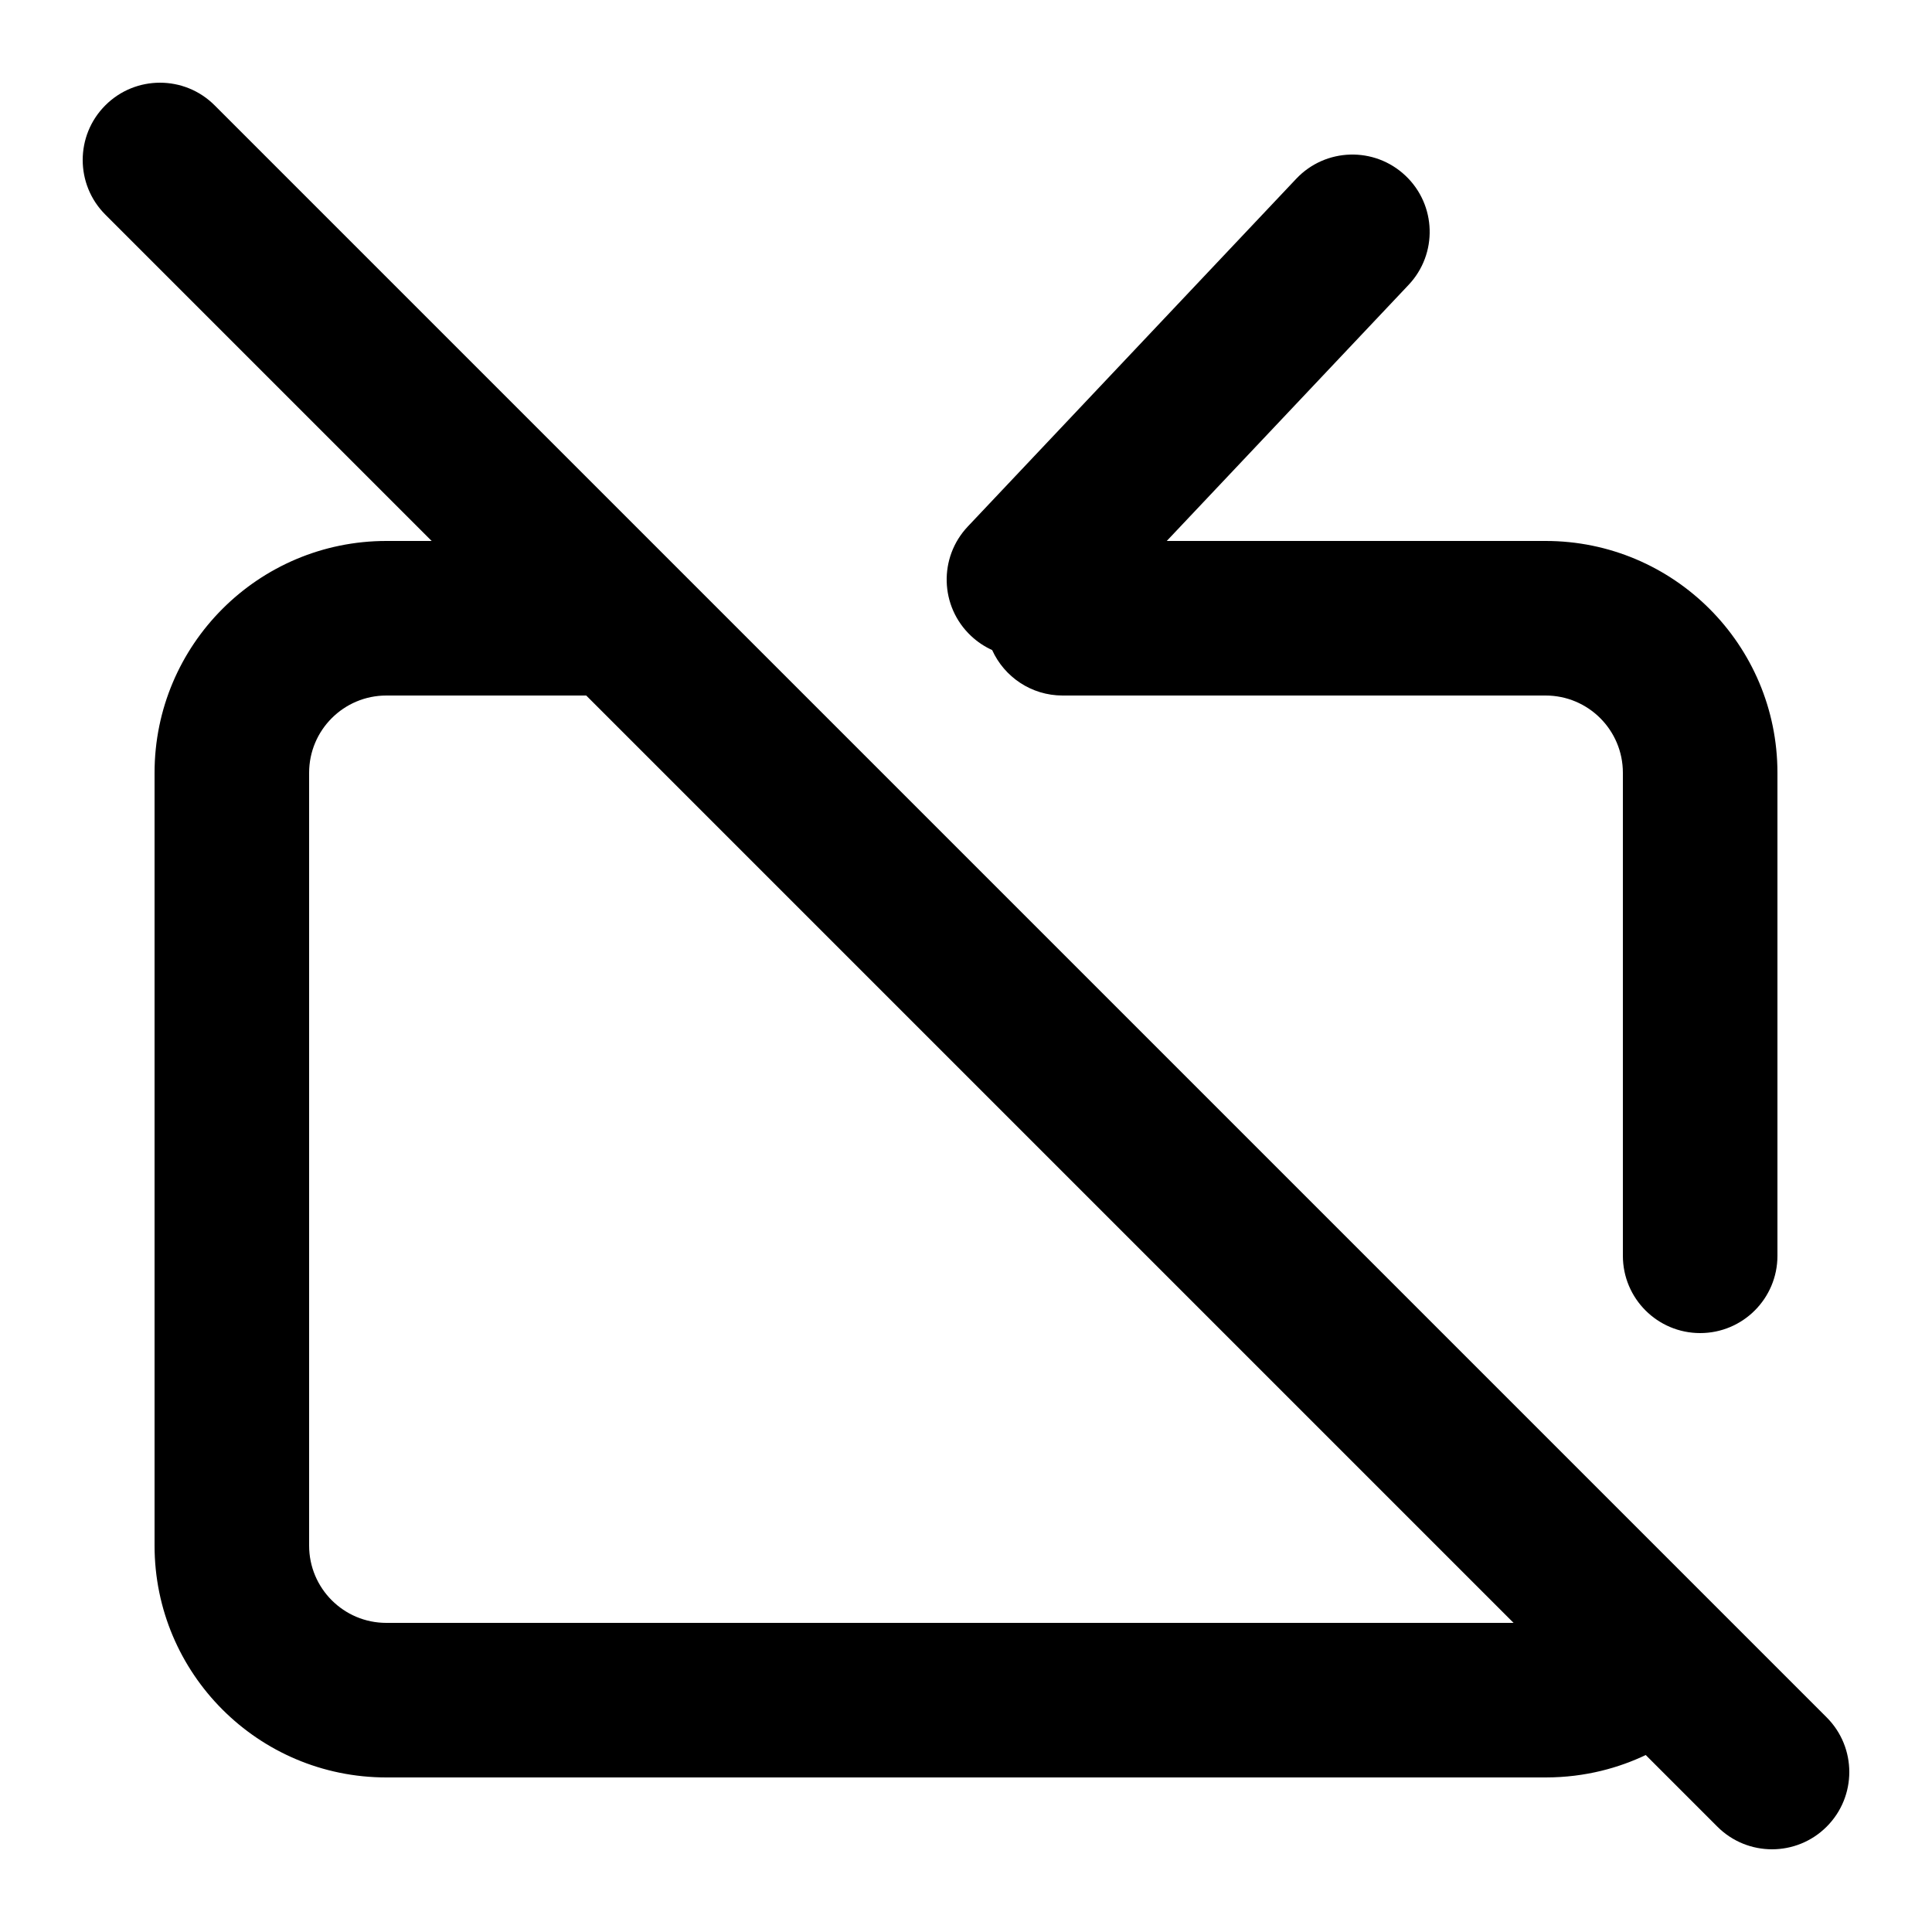 <svg width="100" height="100" viewBox="0 0 100 100" fill="none" xmlns="http://www.w3.org/2000/svg">
    <path fill-rule="evenodd" clip-rule="evenodd"
        d="M11.109 5.452C9.547 3.89 7.014 3.89 5.452 5.452C3.89 7.014 3.89 9.547 5.452 11.109L22.343 28H20C13.373 28 8 33.373 8 40V80C8 86.625 13.367 92 19.997 92H20.099H20.201H20.304H20.407H20.511H20.616H20.721H20.826H20.932H21.039H21.146H21.253H21.361H21.469H21.578H21.688H21.797H21.908H22.018H22.13H22.241H22.353H22.466H22.579H22.692H22.806H22.921H23.035H23.151H23.266H23.382H23.499H23.616H23.733H23.851H23.969H24.088H24.207H24.327H24.447H24.567H24.688H24.809H24.93H25.052H25.174H25.297H25.42H25.544H25.668H25.792H25.916H26.041H26.167H26.292H26.419H26.545H26.672H26.799H26.927H27.054H27.183H27.311H27.44H27.57H27.699H27.829H27.959H28.09H28.221H28.352H28.484H28.616H28.748H28.881H29.014H29.147H29.28H29.414H29.548H29.683H29.817H29.952H30.088H30.223H30.359H30.495H30.632H30.769H30.906H31.043H31.18H31.318H31.456H31.595H31.733H31.872H32.011H32.151H32.291H32.43H32.571H32.711H32.852H32.992H33.133H33.275H33.416H33.558H33.7H33.842H33.985H34.127H34.27H34.413H34.557H34.7H34.844H34.988H35.132H35.276H35.421H35.566H35.71H35.855H36.001H36.146H36.292H36.437H36.583H36.729H36.876H37.022H37.169H37.316H37.462H37.609H37.757H37.904H38.051H38.199H38.347H38.495H38.643H38.791H38.939H39.088H39.236H39.385H39.534H39.683H39.832H39.981H40.13H40.28H40.429H40.579H40.728H40.878H41.028H41.178H41.328H41.478H41.628H41.778H41.929H42.079H42.23H42.38H42.531H42.681H42.832H42.983H43.134H43.285H43.435H43.587H43.737H43.889H44.04H44.191H44.342H44.493H44.645H44.796H44.947H45.098H45.25H45.401H45.552H45.704H45.855H46.007H46.158H46.309H46.461H46.612H46.763H46.915H47.066H47.217H47.368H47.52H47.671H47.822H47.973H48.125H48.276H48.427H48.578H48.729H48.88H49.031H49.181H49.332H49.483H49.634H49.784H49.935H50.085H50.236H50.386H50.536H50.686H50.837H50.986H51.136H51.286H51.436H51.586H51.735H51.885H52.034H52.183H52.332H52.481H52.63H52.779H52.928H53.076H53.225H53.373H53.521H53.669H53.817H53.965H54.113H54.26H54.408H54.555H54.702H54.849H54.995H55.142H55.288H55.435H55.581H55.727H55.873H56.018H56.164H56.309H56.454H56.599H56.743H56.888H57.032H57.176H57.32H57.464H57.607H57.751H57.894H58.037H58.179H58.322H58.464H58.606H58.748H58.889H59.031H59.172H59.313H59.453H59.594H59.734H59.874H60.013H60.153H60.292H60.431H60.569H60.708H60.846H60.984H61.121H61.258H61.395H61.532H61.669H61.805H61.941H62.076H62.212H62.347H62.481H62.616H62.75H62.884H63.017H63.151H63.283H63.416H63.548H63.68H63.812H63.943H64.074H64.205H64.335H64.465H64.594H64.724H64.853H64.981H65.11H65.237H65.365H65.492H65.619H65.746H65.872H65.997H66.123H66.248H66.372H66.496H66.62H66.744H66.867H66.99H67.112H67.234H67.355H67.476H67.597H67.717H67.837H67.957H68.076H68.195H68.313H68.43H68.548H68.665H68.781H68.898H69.013H69.129H69.243H69.358H69.472H69.585H69.698H69.811H69.923H70.034H70.145H70.256H70.367H70.476H70.586H70.694H70.803H70.911H71.018H71.125H71.231H71.337H71.443H71.548H71.652H71.756H71.86H71.963H72.065H72.167H72.269H72.369H72.47H72.57H72.669H72.768H72.866H72.964H73.061H73.158H73.254H73.349H73.445H73.539H73.633H73.726H73.819H73.911H74.003H74.094H74.185H74.275H74.364H74.453H74.541H74.629H74.716H74.803H74.889H74.974H75.059H75.143H75.227H75.31H75.392H75.474H75.555H75.636H75.716H75.795H75.874H75.952H76.029H76.106H76.182H76.258H76.333H76.407H76.481H76.554H76.626H76.698H76.769H76.839H76.909H76.978H77.046H77.114H77.181H77.248H77.313H77.378H77.443H77.507H77.57H77.632H77.694H77.754H77.815H77.874H77.933H77.991H78.049H78.106H78.162H78.217H78.272H78.326H78.379H78.431H78.483H78.534H78.584H78.634H78.683H78.731H78.778H78.824H78.87H78.915H78.96H79.003H79.046H79.088H79.129H79.17H79.21H79.249H79.287H79.324H79.361H79.397H79.432H79.466H79.5H79.532H79.564H79.596H79.626H79.655H79.684H79.712H79.739H79.765H79.791H79.815H79.839H79.862H79.884H79.906H79.926H79.946H79.965H79.983H80C82.091 92 83.834 91.482 85.183 90.84L88.891 94.548C90.453 96.11 92.986 96.11 94.548 94.548C96.11 92.986 96.11 90.453 94.548 88.891L34.829 29.172C34.829 29.172 34.828 29.171 34.828 29.171L11.109 5.452ZM30.343 36H20C17.791 36 16 37.791 16 40V80C16 82.211 17.79 84 19.997 84H20.099H20.201H20.304H20.407H20.511H20.616H20.721H20.826H20.932H21.039H21.146H21.253H21.361H21.469H21.578H21.688H21.797H21.908H22.018H22.13H22.241H22.353H22.466H22.579H22.692H22.806H22.921H23.035H23.151H23.266H23.382H23.499H23.616H23.733H23.851H23.969H24.088H24.207H24.327H24.447H24.567H24.688H24.809H24.93H25.052H25.174H25.297H25.42H25.544H25.668H25.792H25.916H26.041H26.167H26.292H26.419H26.545H26.672H26.799H26.927H27.054H27.183H27.311H27.44H27.57H27.699H27.829H27.959H28.09H28.221H28.352H28.484H28.616H28.748H28.881H29.014H29.147H29.28H29.414H29.548H29.683H29.817H29.952H30.088H30.223H30.359H30.495H30.632H30.769H30.906H31.043H31.18H31.318H31.456H31.595H31.733H31.872H32.011H32.151H32.291H32.43H32.571H32.711H32.852H32.992H33.133H33.275H33.416H33.558H33.7H33.842H33.985H34.127H34.27H34.413H34.557H34.7H34.844H34.988H35.132H35.276H35.421H35.566H35.71H35.855H36.001H36.146H36.292H36.437H36.583H36.729H36.876H37.022H37.169H37.316H37.462H37.609H37.757H37.904H38.051H38.199H38.347H38.495H38.643H38.791H38.939H39.088H39.236H39.385H39.534H39.683H39.832H39.981H40.13H40.28H40.429H40.579H40.728H40.878H41.028H41.178H41.328H41.478H41.628H41.778H41.929H42.079H42.23H42.38H42.531H42.681H42.832H42.983H43.134H43.285H43.435H43.587H43.737H43.889H44.04H44.191H44.342H44.493H44.645H44.796H44.947H45.098H45.25H45.401H45.552H45.704H45.855H46.007H46.158H46.309H46.461H46.612H46.763H46.915H47.066H47.217H47.368H47.52H47.671H47.822H47.973H48.125H48.276H48.427H48.578H48.729H48.88H49.031H49.181H49.332H49.483H49.634H49.784H49.935H50.085H50.236H50.386H50.536H50.686H50.837H50.986H51.136H51.286H51.436H51.586H51.735H51.885H52.034H52.183H52.332H52.481H52.63H52.779H52.928H53.076H53.225H53.373H53.521H53.669H53.817H53.965H54.113H54.26H54.408H54.555H54.702H54.849H54.995H55.142H55.288H55.435H55.581H55.727H55.873H56.018H56.164H56.309H56.454H56.599H56.743H56.888H57.032H57.176H57.32H57.464H57.607H57.751H57.894H58.037H58.179H58.322H58.464H58.606H58.748H58.889H59.031H59.172H59.313H59.453H59.594H59.734H59.874H60.013H60.153H60.292H60.431H60.569H60.708H60.846H60.984H61.121H61.258H61.395H61.532H61.669H61.805H61.941H62.076H62.212H62.347H62.481H62.616H62.75H62.884H63.017H63.151H63.283H63.416H63.548H63.68H63.812H63.943H64.074H64.205H64.335H64.465H64.594H64.724H64.853H64.981H65.11H65.237H65.365H65.492H65.619H65.746H65.872H65.997H66.123H66.248H66.372H66.496H66.62H66.744H66.867H66.99H67.112H67.234H67.355H67.476H67.597H67.717H67.837H67.957H68.076H68.195H68.313H68.43H68.548H68.665H68.781H68.898H69.013H69.129H69.243H69.358H69.472H69.585H69.698H69.811H69.923H70.034H70.145H70.256H70.367H70.476H70.586H70.694H70.803H70.911H71.018H71.125H71.231H71.337H71.443H71.548H71.652H71.756H71.86H71.963H72.065H72.167H72.269H72.369H72.47H72.57H72.669H72.768H72.866H72.964H73.061H73.158H73.254H73.349H73.445H73.539H73.633H73.726H73.819H73.911H74.003H74.094H74.185H74.275H74.364H74.453H74.541H74.629H74.716H74.803H74.889H74.974H75.059H75.143H75.227H75.31H75.392H75.474H75.555H75.636H75.716H75.795H75.874H75.952H76.029H76.106H76.182H76.258H76.333H76.407H76.481H76.554H76.626H76.698H76.769H76.839H76.909H76.978H77.046H77.114H77.181H77.248H77.313H77.378H77.443H77.507H77.57H77.632H77.694H77.754H77.815H77.874H77.933H77.991H78.049H78.106H78.162H78.217H78.272H78.326H78.343L30.343 36ZM72.746 9.092C74.353 10.609 74.425 13.14 72.908 14.746L60.391 28H80C86.627 28 92 33.373 92 40V65C92 67.209 90.209 69 88 69C85.791 69 84 67.209 84 65V40C84 37.791 82.209 36 80 36H55C53.378 36 51.981 35.034 51.354 33.647C50.959 33.468 50.586 33.222 50.254 32.908C48.647 31.391 48.575 28.86 50.092 27.253L67.092 9.254C68.609 7.647 71.14 7.575 72.746 9.092Z"
        fill="currentcolor" />
</svg>